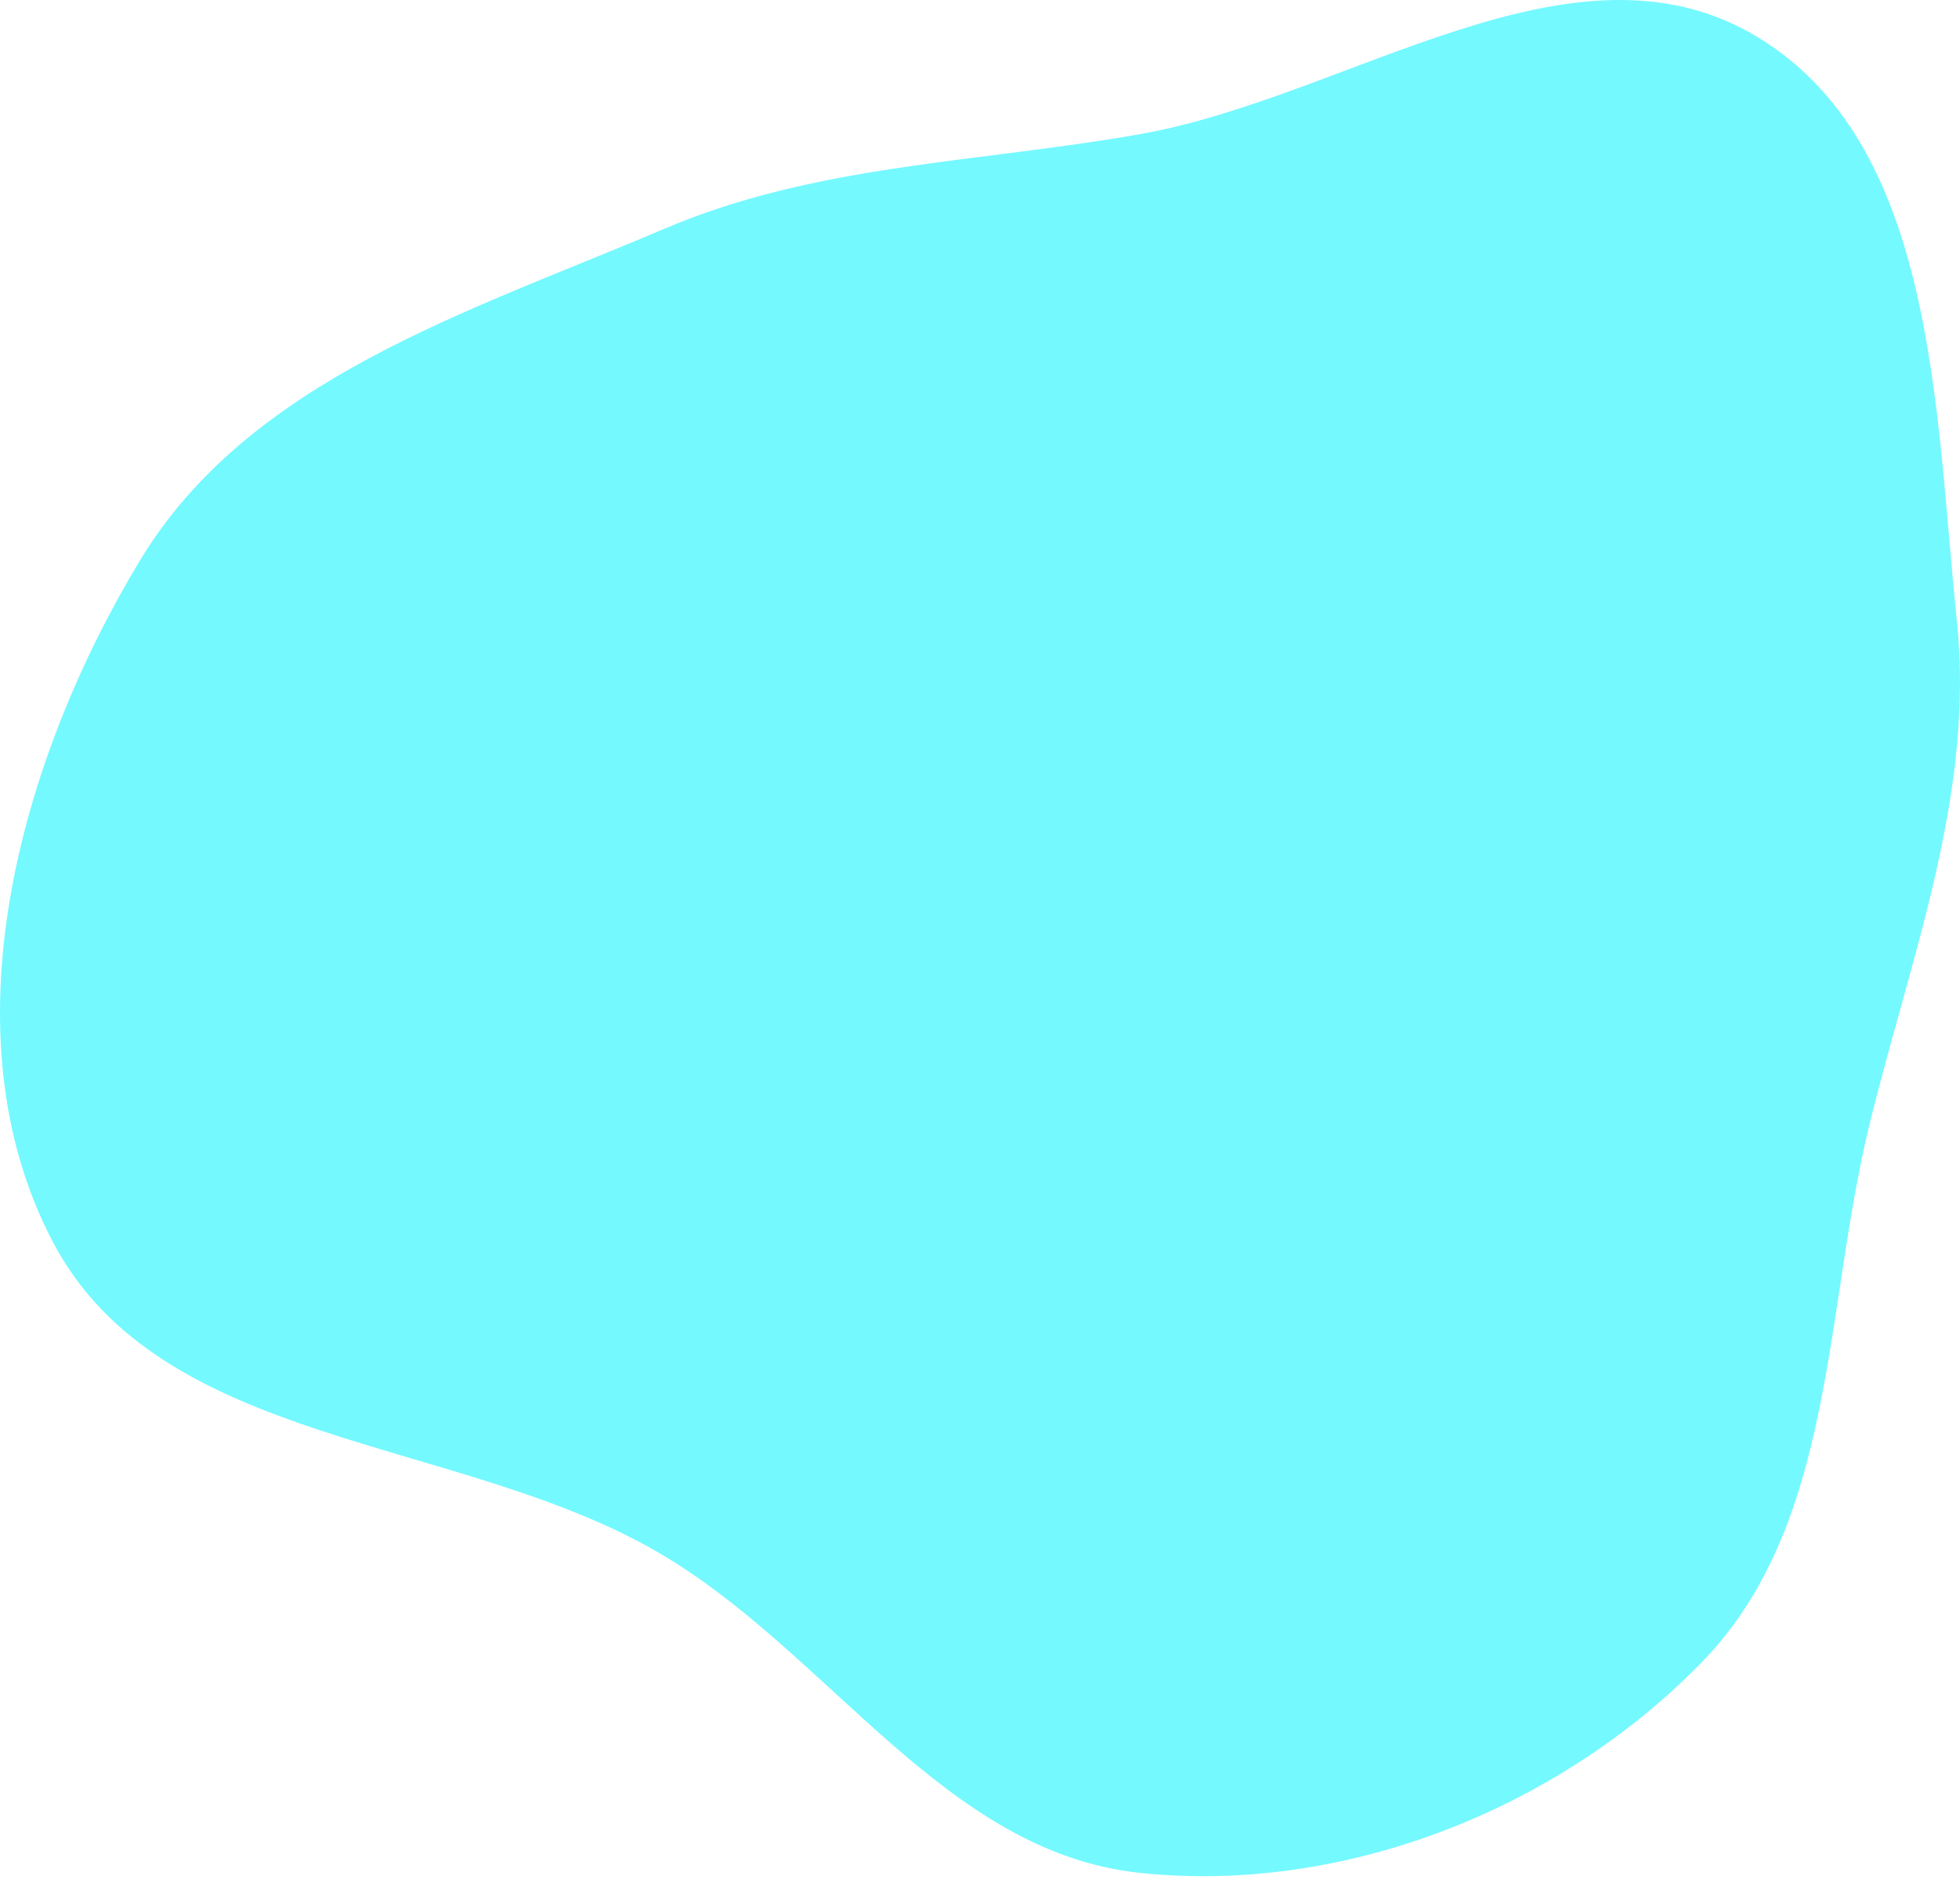 <?xml version="1.0" encoding="UTF-8" standalone="no"?><svg width='204' height='196' viewBox='0 0 204 196' fill='none' xmlns='http://www.w3.org/2000/svg'>
<path fill-rule='evenodd' clip-rule='evenodd' d='M118.636 13.967C140.478 10.105 163.66 -7.607 182.736 3.744C201.58 14.957 201.384 42.697 203.669 64.564C205.561 82.672 198.907 99.38 194.577 117.06C189.808 136.53 191.068 158.723 177.096 173.053C162.184 188.347 139.84 197.188 118.636 194.948C98.189 192.788 86.278 171.917 68.483 161.579C47.546 149.416 16.697 150.705 5.464 129.202C-5.829 107.585 1.954 79.228 14.558 58.353C25.974 39.447 48.81 32.484 69.082 23.839C84.97 17.063 101.635 16.973 118.636 13.967Z' fill='#74F9FF'/>
</svg>
